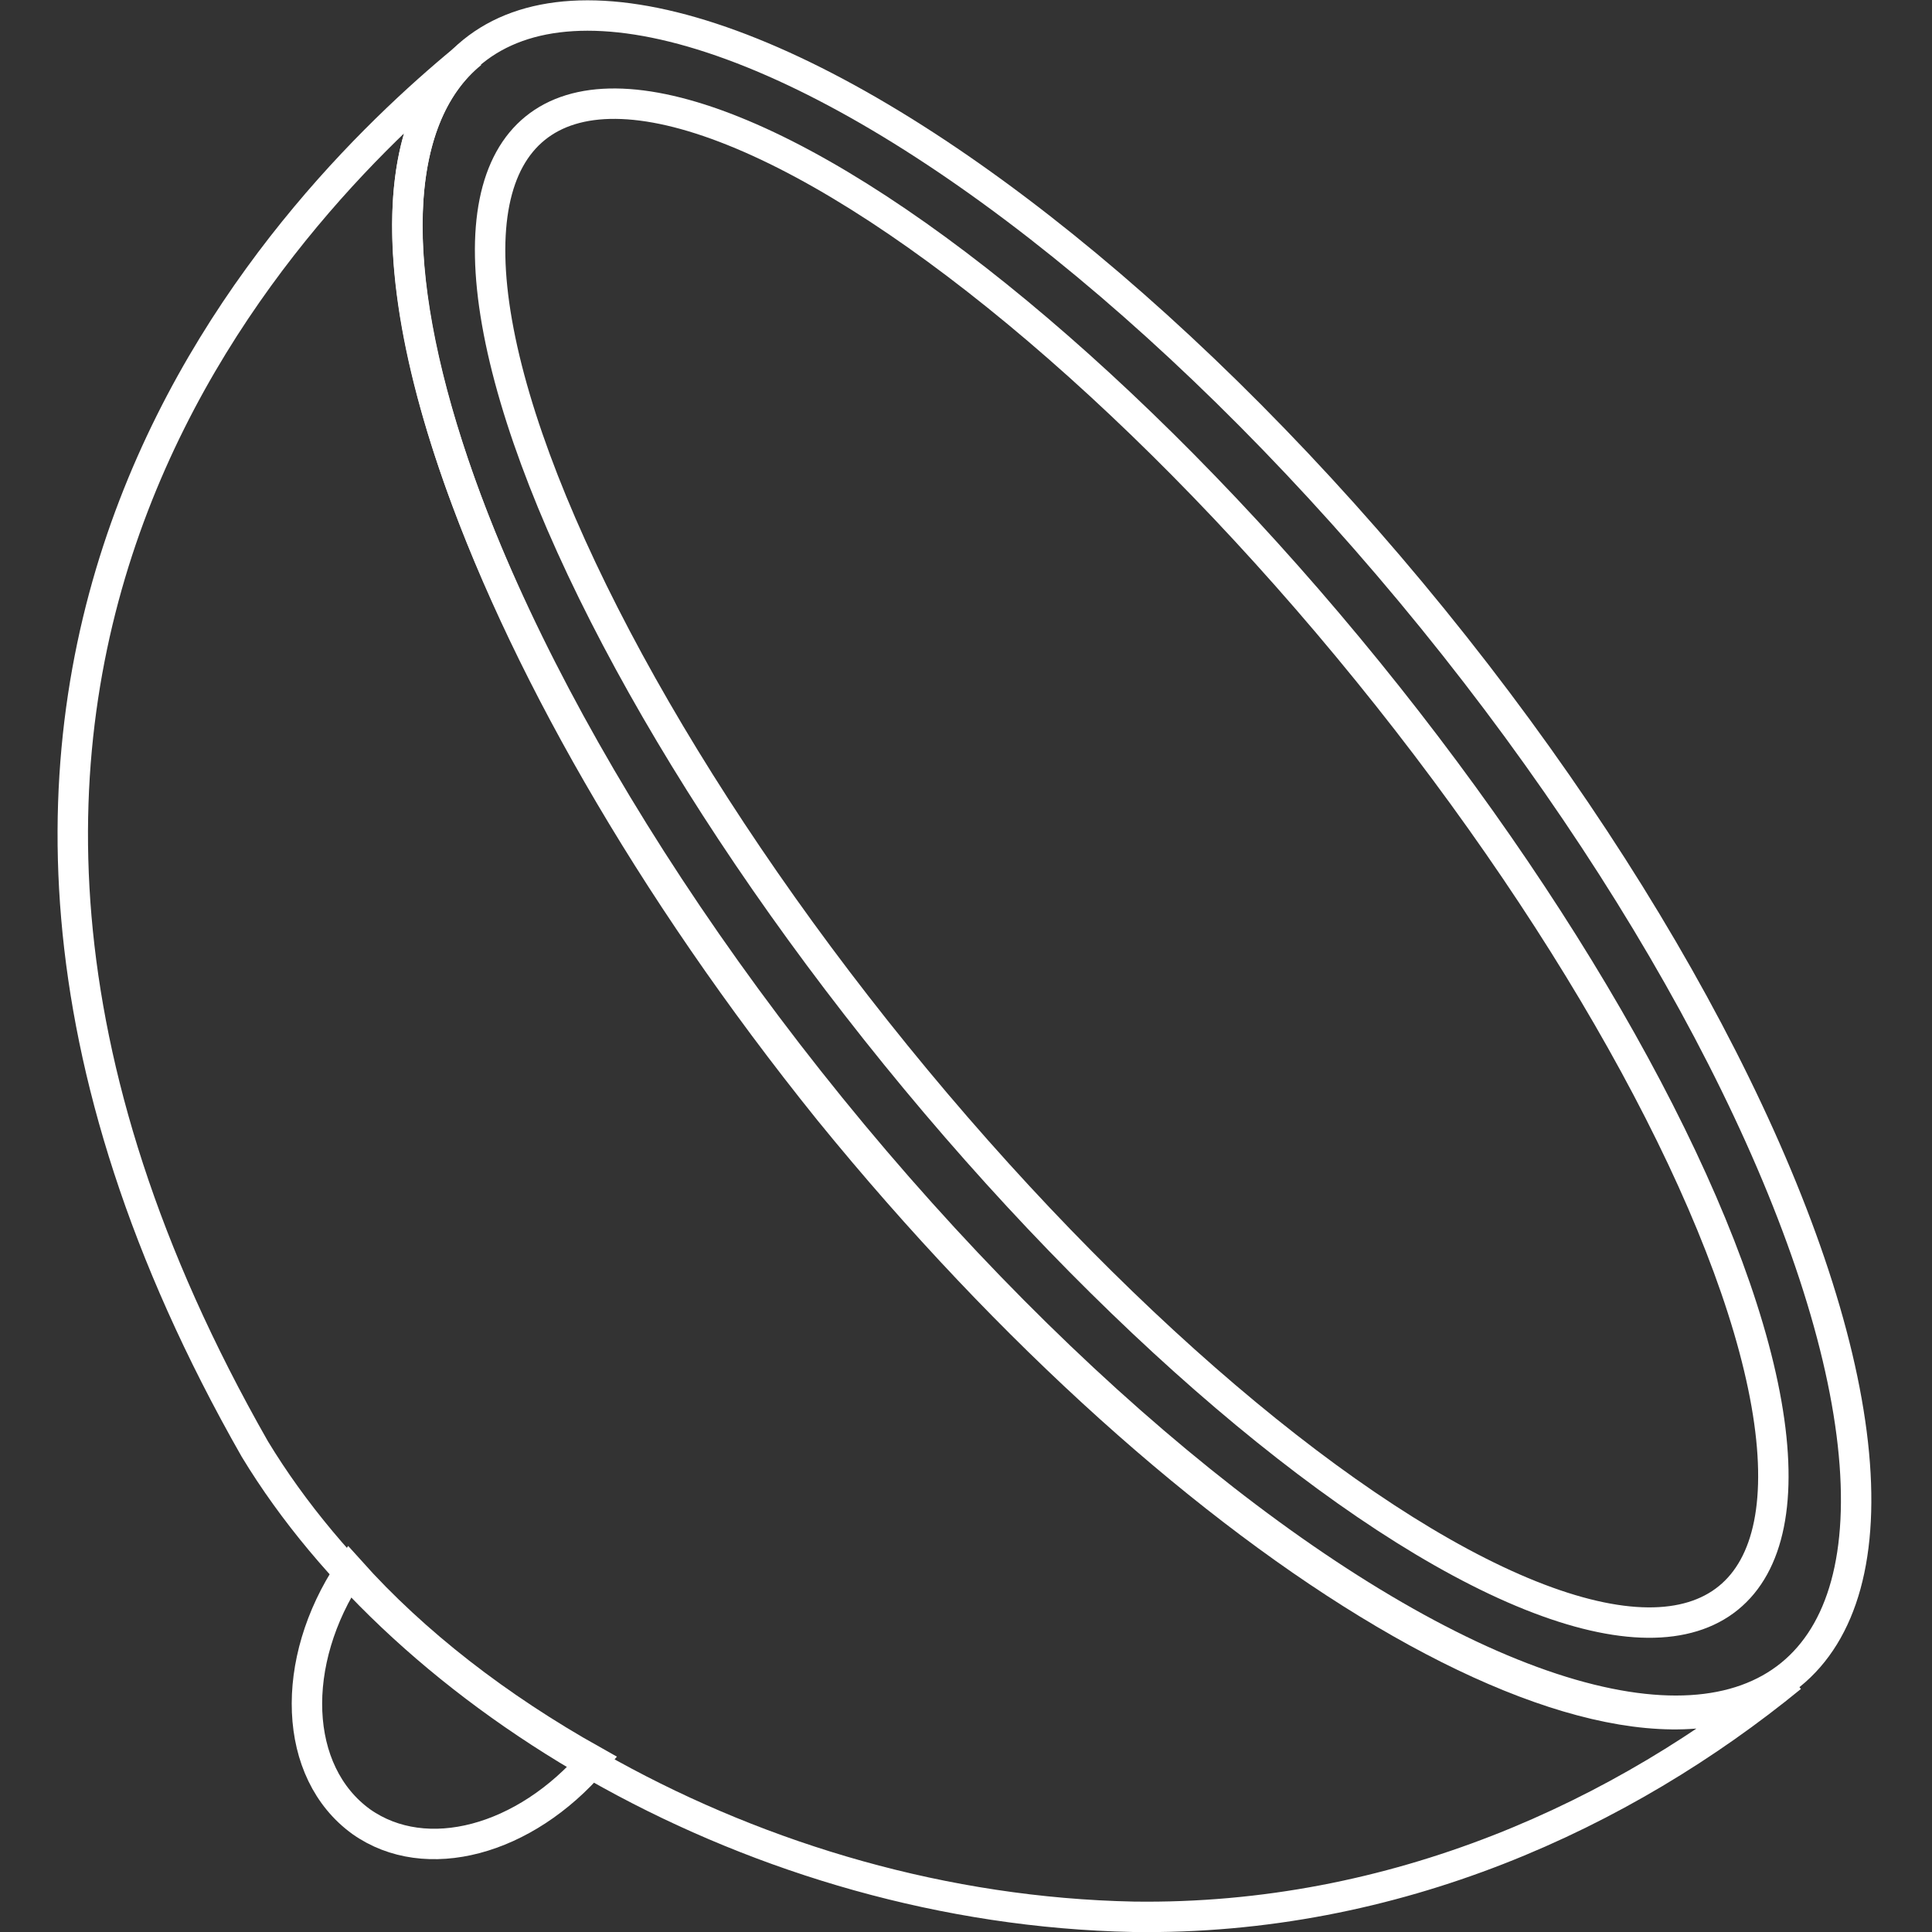 <?xml version="1.0" encoding="utf-8"?>
<!-- Generator: Adobe Illustrator 19.2.1, SVG Export Plug-In . SVG Version: 6.00 Build 0)  -->
<svg version="1.2" baseProfile="tiny" id="Layer_1" xmlns="http://www.w3.org/2000/svg" xmlns:xlink="http://www.w3.org/1999/xlink"
	 x="0px" y="0px" viewBox="0 0 50.8 50.8" xml:space="preserve">
<rect x="0" y="0" width="50.8" height="50.8" fill="#333333" stroke="none"/>
<ellipse transform="matrix(0.776 -0.63 0.63 0.776 -7.668 23.854)" fill="none" stroke="#ffffff" stroke-width="0.8" stroke-miterlimit="10" cx="29.8" cy="22.7" rx="10.2" ry="27.5"/>
<ellipse transform="matrix(0.776 -0.63 0.63 0.776 -7.668 23.854)" fill="none" stroke="#ffffff" stroke-width="0.8" stroke-miterlimit="10" cx="29.8" cy="22.7" rx="8" ry="24.9"/>
<path fill="none" stroke="#ffffff" stroke-width="0.8" stroke-miterlimit="10" d="M9.2,41.3c-1.6,2.4-1.5,5.3,0.3,6.6
	c1.7,1.2,4.3,0.5,6.1-1.6C13.1,44.9,10.9,43.2,9.2,41.3z"/>
<path fill="none" stroke="#ffffff" stroke-width="0.8" stroke-miterlimit="10" d="M47.1,44.1c-4.4,3.6-15.7-3.1-25.3-14.9
	C12.3,17.4,8.1,4.9,12.4,1.4C8.1,4.9-5.1,17.4,6.7,38.1c4,6.6,13.2,12.1,23.1,12.3C36.7,50.5,42.7,47.7,47.1,44.1z"/>
</svg>
